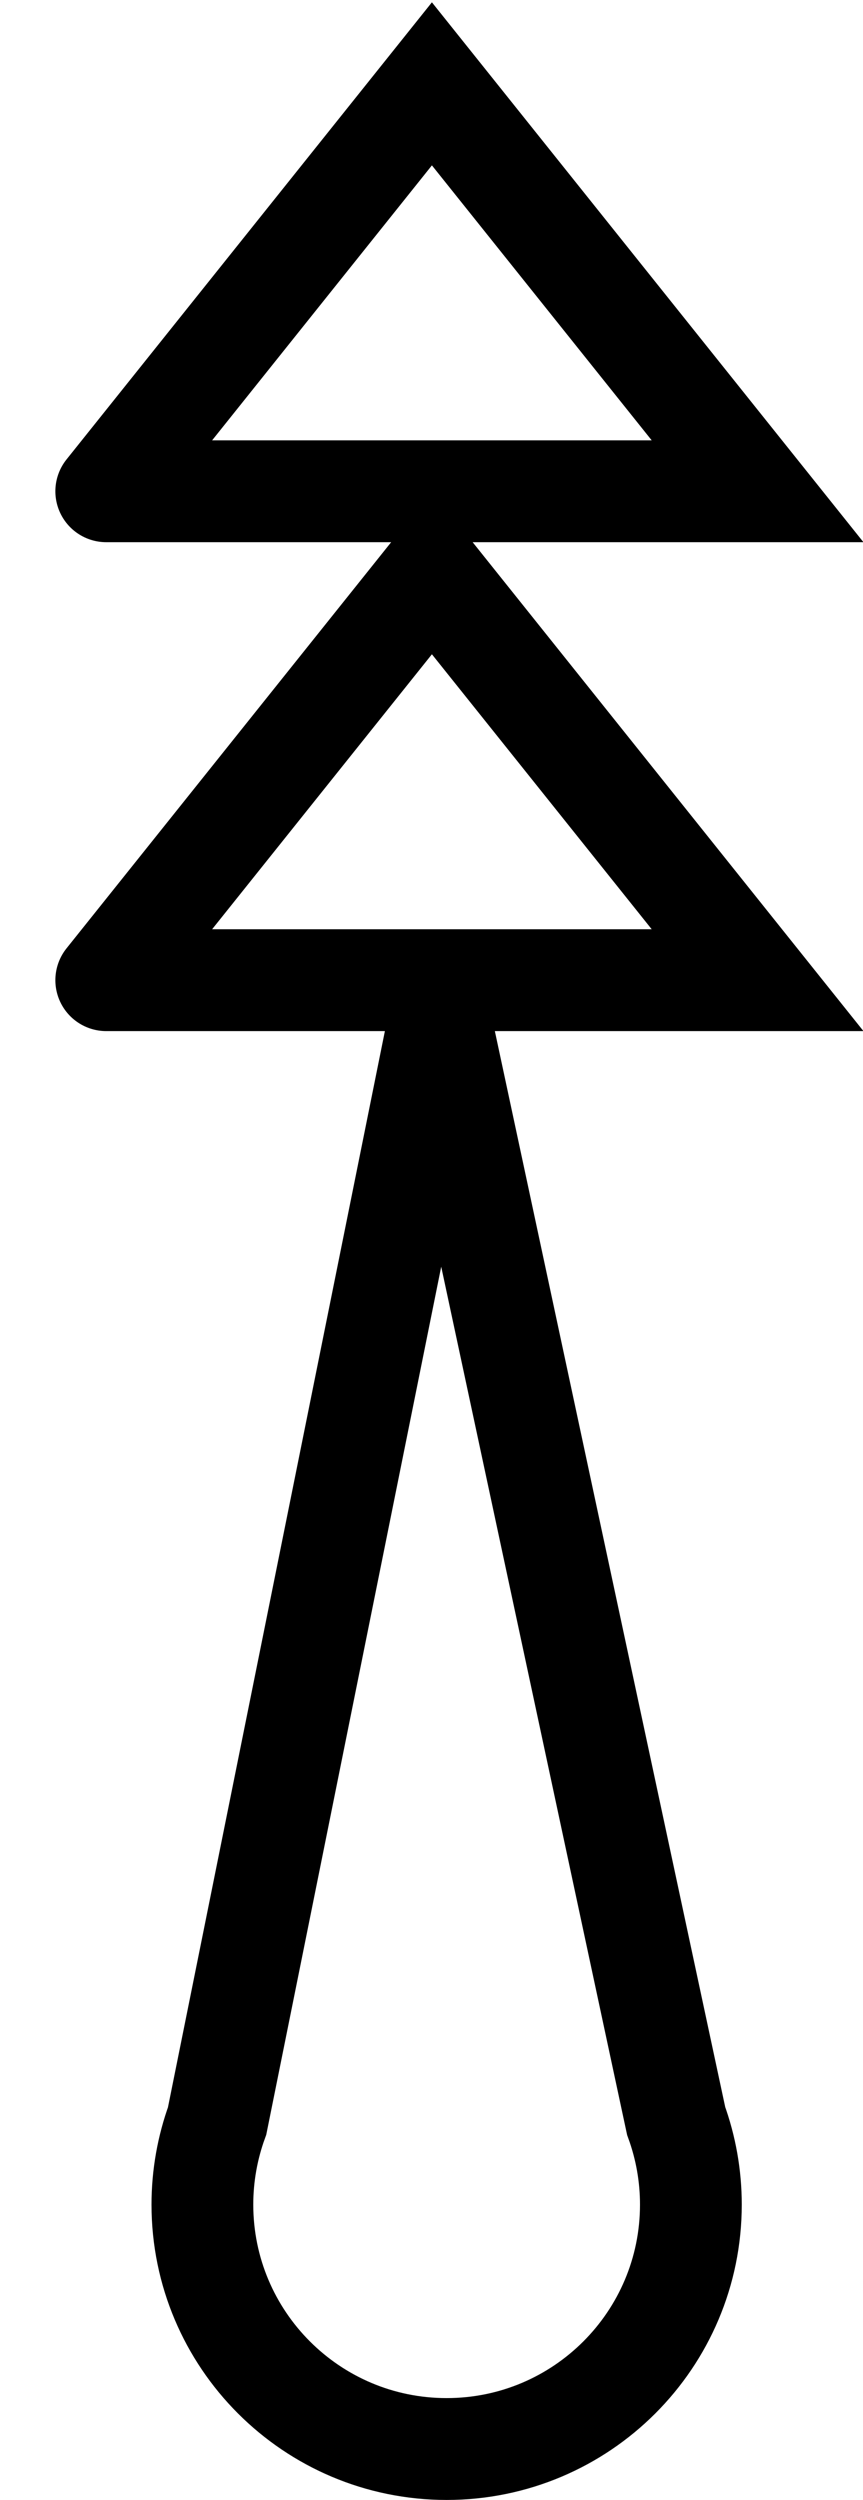 <?xml version="1.0" encoding="UTF-8" standalone="no"?>
<!-- Created with Inkscape (http://www.inkscape.org/) -->

<svg
   xmlns:dc="http://purl.org/dc/elements/1.1/"
   xmlns:cc="http://creativecommons.org/ns#"
   xmlns:rdf="http://www.w3.org/1999/02/22-rdf-syntax-ns#"
   xmlns:svg="http://www.w3.org/2000/svg"
   xmlns="http://www.w3.org/2000/svg"
   xmlns:sodipodi="http://sodipodi.sourceforge.net/DTD/sodipodi-0.dtd"
   xmlns:inkscape="http://www.inkscape.org/namespaces/inkscape"
   version="1.1"
   width="265"
   height="767"
   id="svg2"
   xml:space="preserve"
   inkscape:version="0.48.4 r9939"
   sodipodi:docname="SPpo.svg"><sodipodi:namedview
     pagecolor="#ffffff"
     bordercolor="#666666"
     borderopacity="1"
     objecttolerance="10"
     gridtolerance="10"
     guidetolerance="10"
     inkscape:pageopacity="0"
     inkscape:pageshadow="2"
     inkscape:window-width="1920"
     inkscape:window-height="1012"
     id="namedview8"
     showgrid="false"
     inkscape:zoom="3.8141414"
     inkscape:cx="151.61921"
     inkscape:cy="694.35293"
     inkscape:window-x="-8"
     inkscape:window-y="-8"
     inkscape:window-maximized="1"
     inkscape:current-layer="svg2" /><defs
     id="defs6" /><g
     transform="matrix(1.25,0,0,-1.25,47.148,766.375)"
     id="g10"><g
       transform="scale(0.1,0.1)"
       id="g12"><path
         d="M 720,3720 156.184,925.211 C 132.246,859.445 120,789.988 120,720 120,388.633 388.633,120 720,120 c 331.37,0 600,268.633 600,600 0,69.988 -12.25,139.445 -36.18,205.211 L 683.816,3725.21 m -800,0 800,1000 800.004,-1000 -1600.004,0 m 0,1200 800,1000 800.004,-1000 -1600.004,0"
         inkscape:connector-curvature="0"
         id="path14"
         style="fill:none;stroke:#000000;stroke-width:250;stroke-linecap:round;stroke-linejoin:miter;stroke-miterlimit:10;stroke-opacity:1;stroke-dasharray:none" /></g></g></svg>